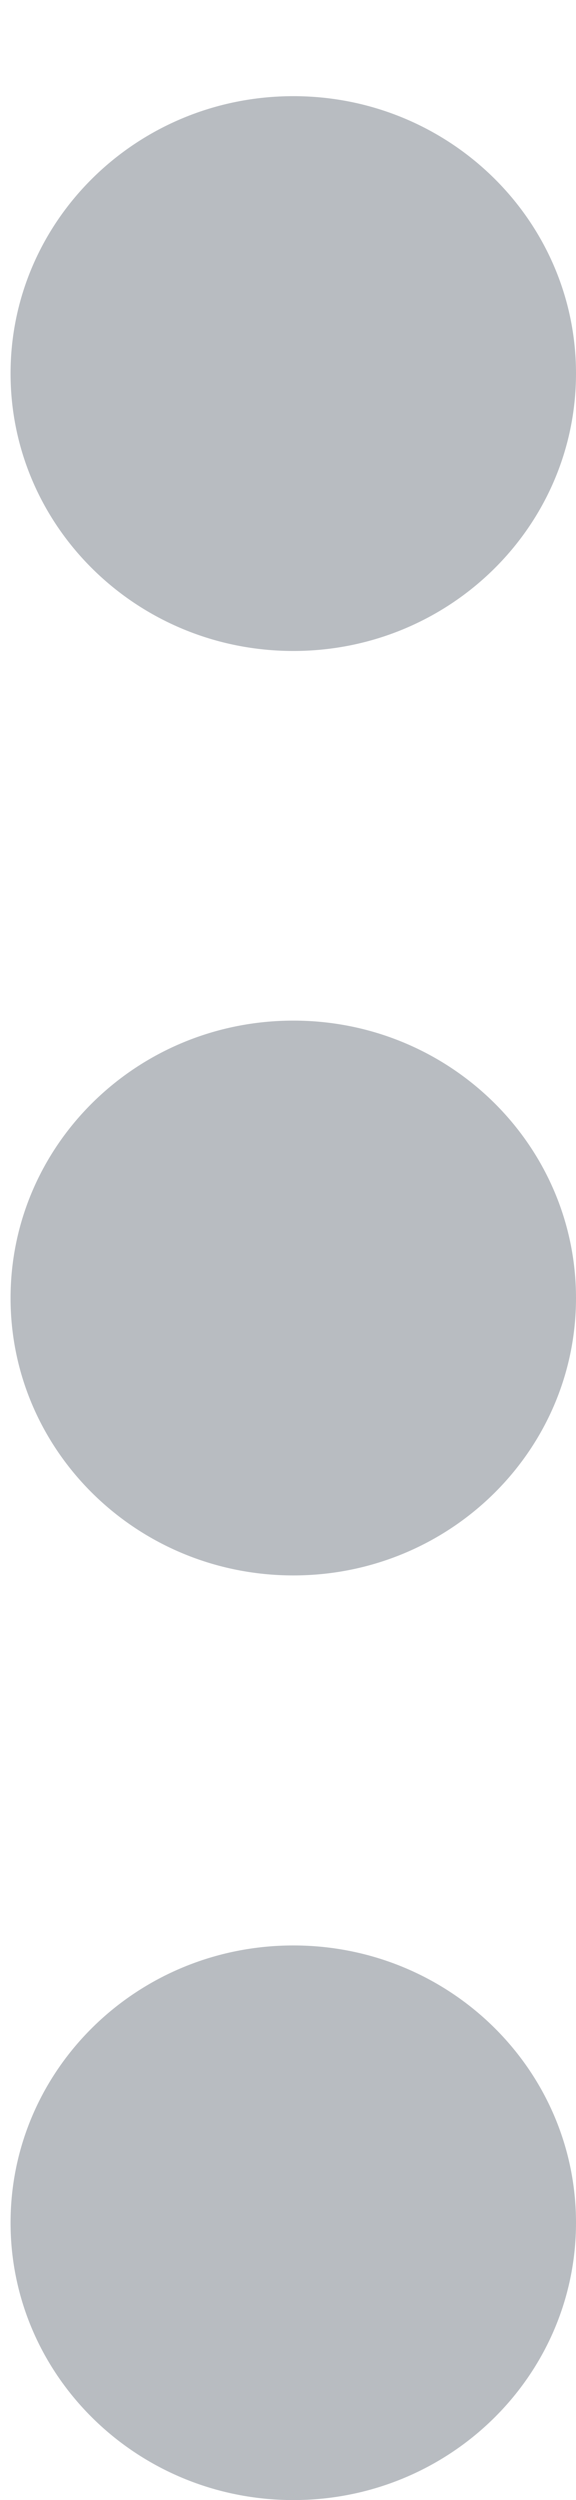 <svg width="3" height="13" viewBox="0 0 3 13" fill="none" xmlns="http://www.w3.org/2000/svg">
<path id="Union" fill-rule="evenodd" clip-rule="evenodd" d="M0.055 1.942C0.055 1.146 0.714 0.5 1.528 0.5C2.341 0.5 3 1.146 3 1.942C3 2.739 2.341 3.385 1.528 3.385C0.714 3.385 0.055 2.739 0.055 1.942ZM0.055 6.75C0.055 5.953 0.714 5.307 1.528 5.307C2.341 5.307 3 5.953 3 6.75C3 7.546 2.341 8.192 1.528 8.192C0.714 8.192 0.055 7.546 0.055 6.75ZM1.528 10.116C0.714 10.116 0.055 10.761 0.055 11.558C0.055 12.354 0.714 13 1.528 13C2.341 13 3 12.354 3 11.558C3 10.761 2.341 10.116 1.528 10.116Z" fill="#B8BCC1"/>
</svg>
